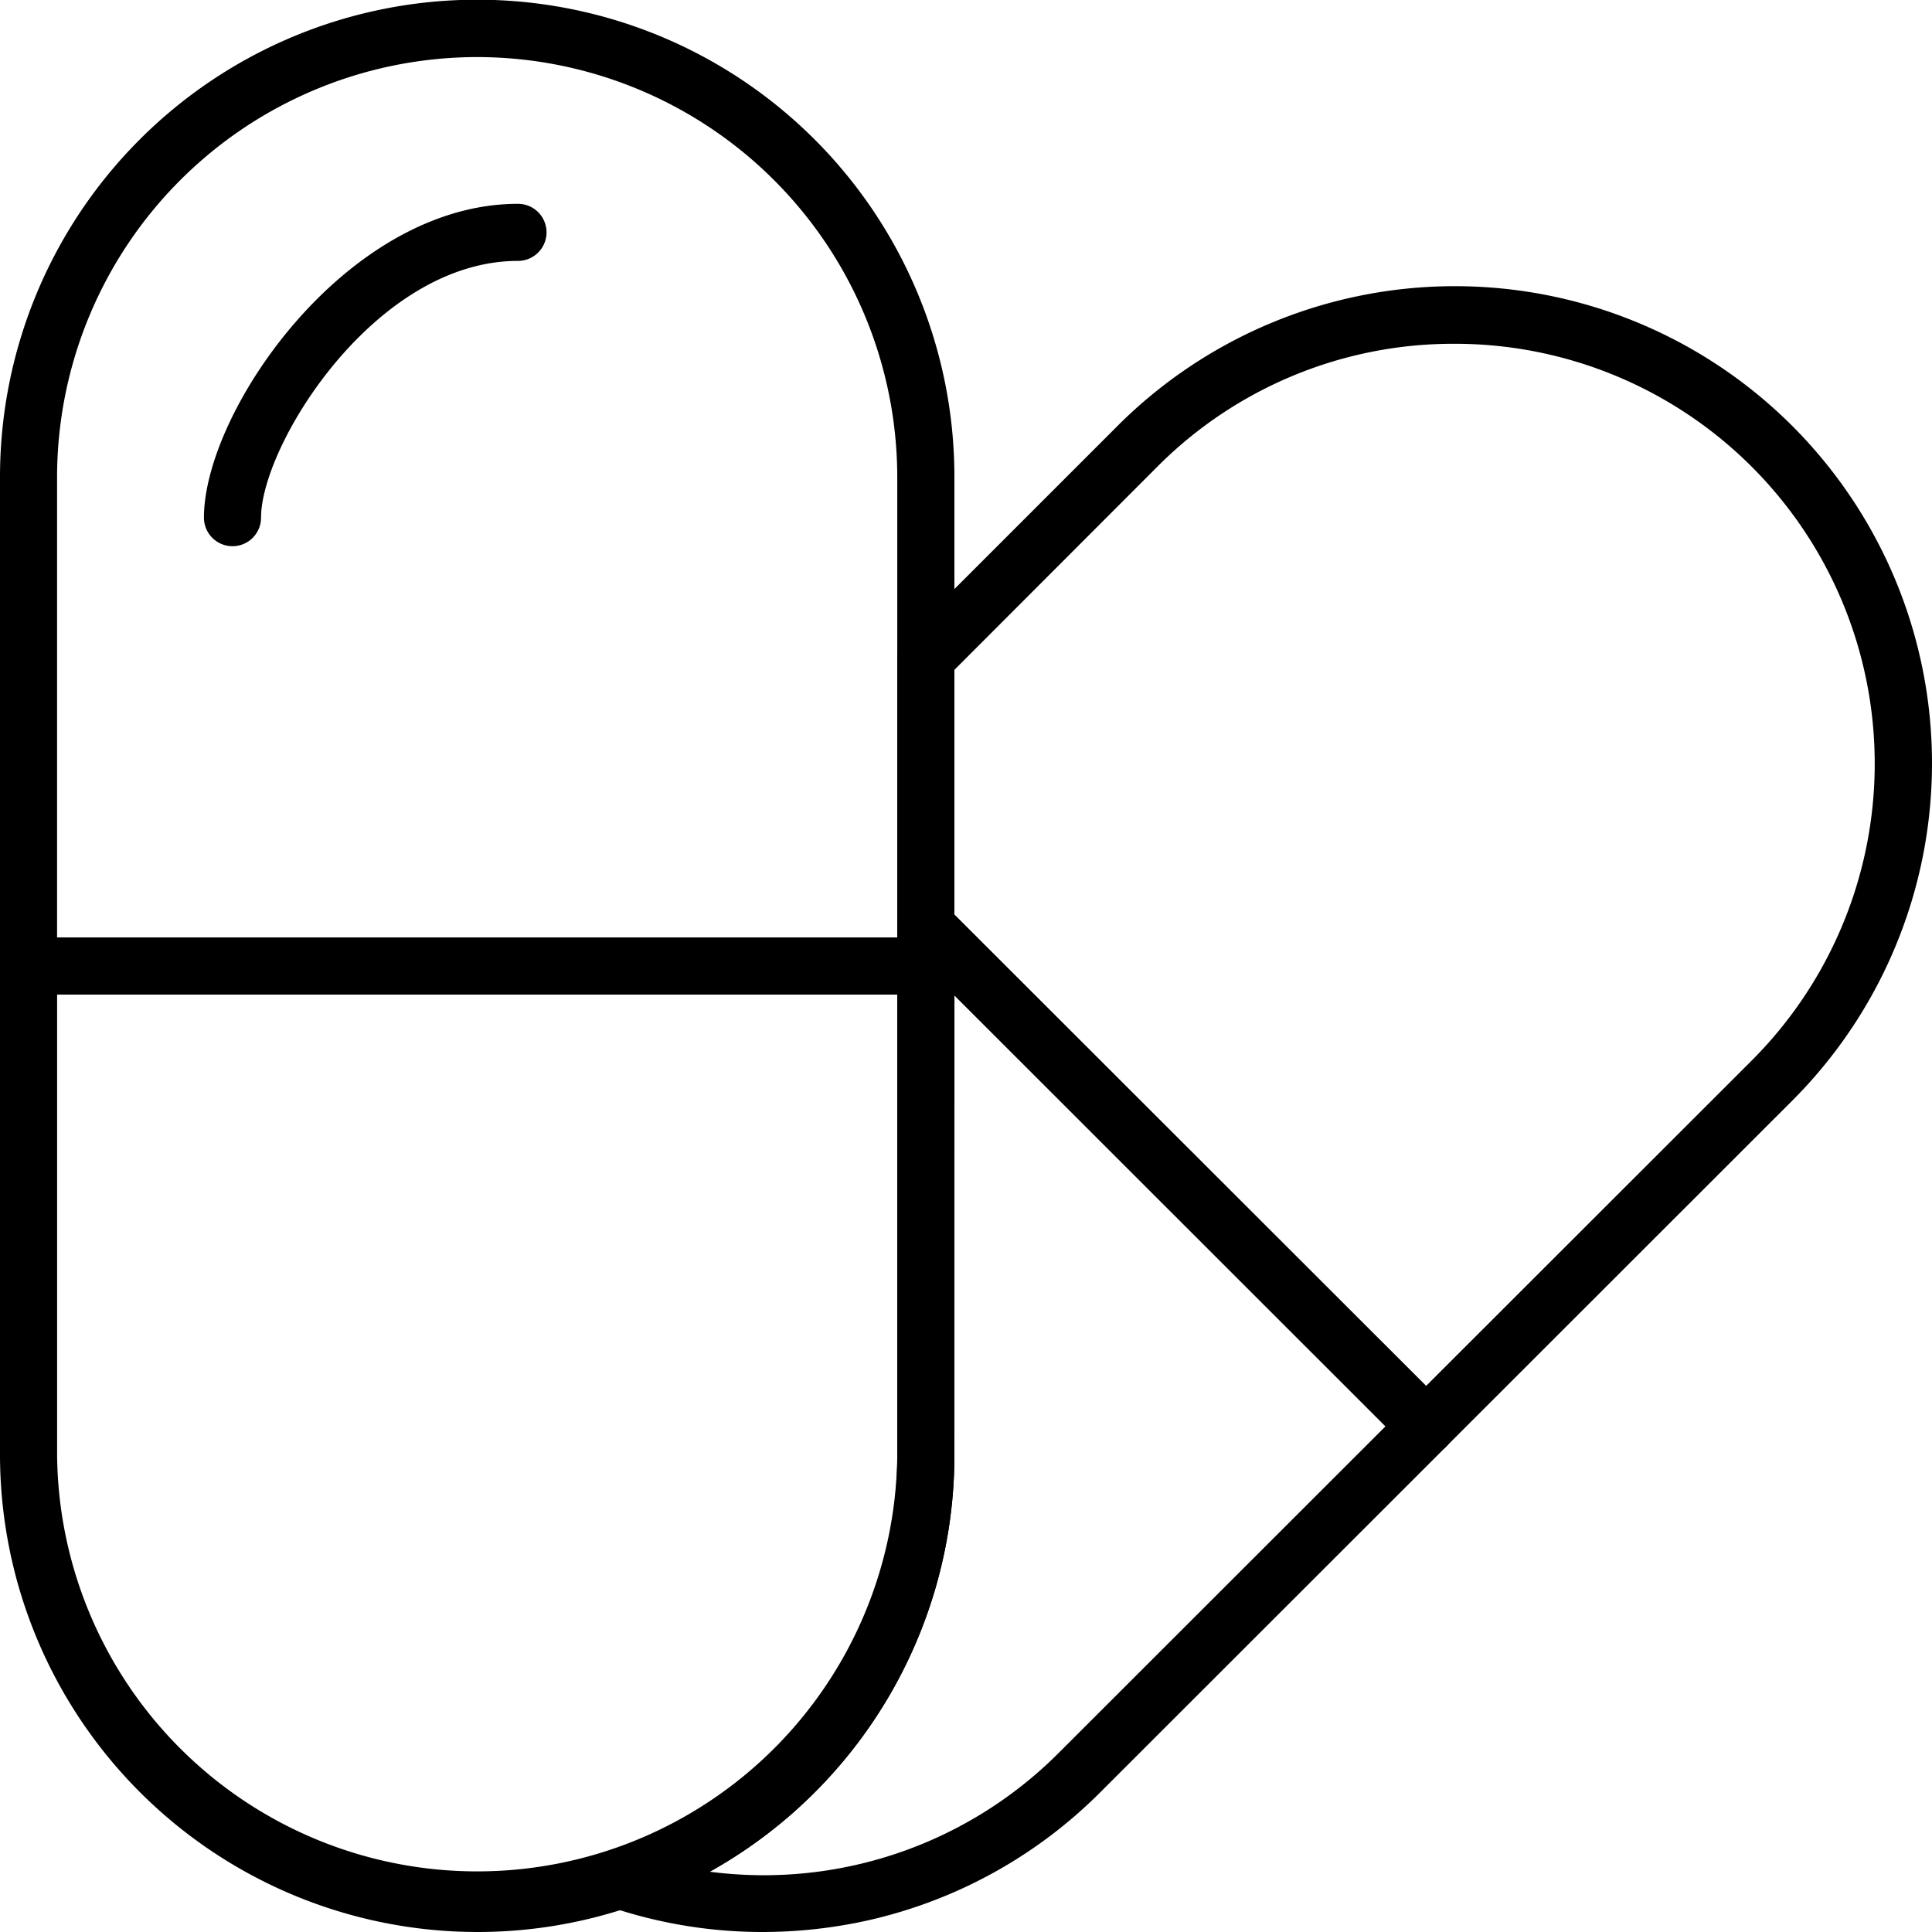 <svg xmlns="http://www.w3.org/2000/svg" width="52" height="52" viewBox="0 0 52 52"><path d="M14.229,31.441a.77.77,0,0,1-.545-.224L.224,17.762A.763.763,0,0,1,0,17.219V9.994a.771.771,0,0,1,.224-.545l5.7-5.7A12.84,12.84,0,1,1,24.087,21.907l-9.315,9.31A.762.762,0,0,1,14.229,31.441ZM15,1.537a11.233,11.233,0,0,0-7.995,3.3L1.535,10.313V16.9L14.229,29.588,23,20.823A11.3,11.3,0,0,0,15,1.537Z" transform="translate(24.153 7.716)"/><path d="M4.609,27.831h0a12.809,12.809,0,0,1-4.083-.665.768.768,0,0,1,0-1.457A11.288,11.288,0,0,0,8.231,15V.767A.768.768,0,0,1,9.542.225L23.007,13.676a.775.775,0,0,1,0,1.088l-9.316,9.31a12.8,12.8,0,0,1-6.241,3.442A13.08,13.08,0,0,1,4.609,27.831ZM9.769,2.623,9.768,15A12.842,12.842,0,0,1,3.185,26.209a11.343,11.343,0,0,0,1.451.094A11.212,11.212,0,0,0,12.6,22.986l8.771-8.765Z" transform="translate(15.92 24.169)"/><path d="M24.919,26.768H.769A.769.769,0,0,1,0,26V12.836a12.844,12.844,0,0,1,25.688,0V26A.769.769,0,0,1,24.919,26.768ZM12.843,1.536a11.316,11.316,0,0,0-11.307,11.3v12.4H24.15v-12.4A11.316,11.316,0,0,0,12.843,1.536Z"/><path d="M.768,9.215A.769.769,0,0,1,0,8.447C0,5.593,3.827,0,8.453,0a.768.768,0,1,1,0,1.536C4.6,1.536,1.537,6.5,1.537,8.447a.768.768,0,0,1-.768.768Z" transform="translate(5.489 5.486)"/><path d="M12.844,26.768A12.854,12.854,0,0,1,0,13.933V.768A.769.769,0,0,1,.769,0H24.919a.769.769,0,0,1,.768.768V13.933A12.833,12.833,0,0,1,12.844,26.768ZM1.537,1.536v12.4a11.307,11.307,0,0,0,22.613,0V1.536Z" transform="translate(0 25.232)"/></svg>